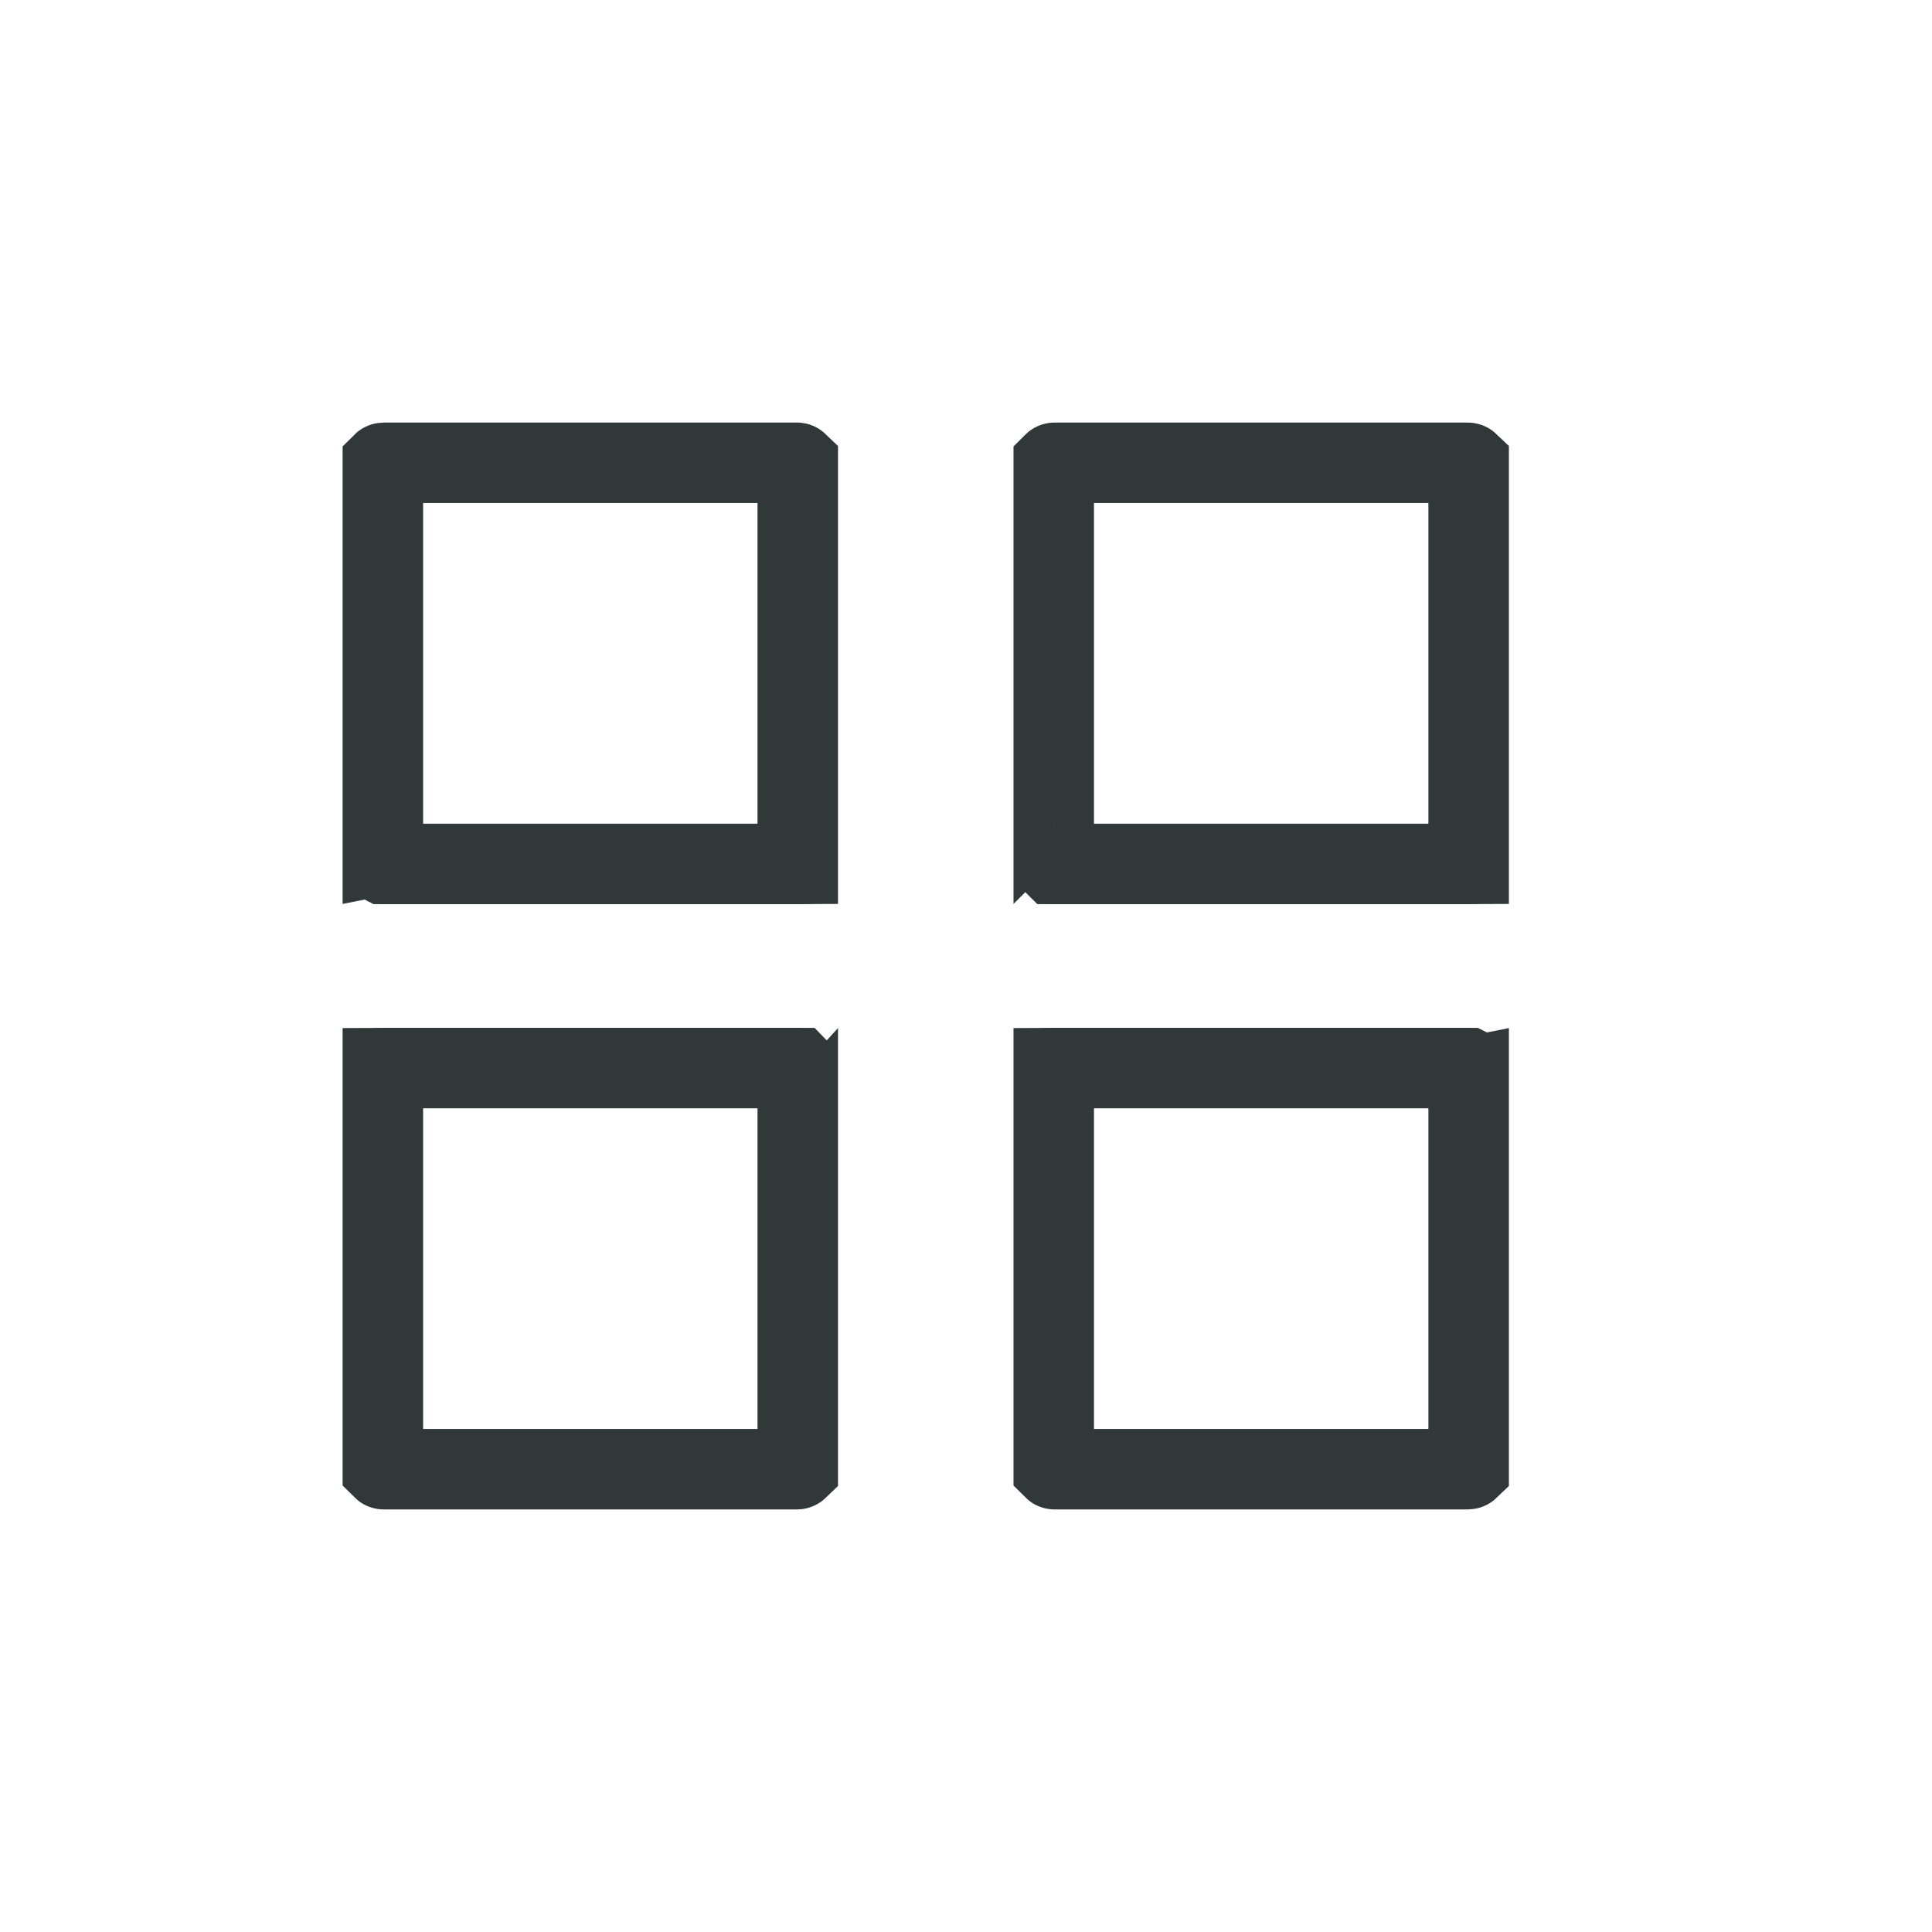 <svg width="24" height="24" viewBox="0 0 24 24" fill="none" xmlns="http://www.w3.org/2000/svg">
<path d="M4.769 5.749H9.897C9.902 5.749 9.905 5.75 9.907 5.751C9.908 5.751 9.909 5.752 9.91 5.753V10.729C9.909 10.729 9.908 10.73 9.907 10.731C9.905 10.731 9.902 10.732 9.897 10.732H4.769C4.765 10.732 4.762 10.731 4.76 10.731C4.758 10.73 4.757 10.729 4.756 10.729V5.753C4.757 5.752 4.758 5.751 4.76 5.751C4.762 5.75 4.765 5.749 4.769 5.749Z" stroke="#303838" stroke-miterlimit="10" stroke-linecap="round"/>
<path d="M13.103 5.749H18.231C18.235 5.749 18.238 5.75 18.24 5.751C18.242 5.751 18.243 5.752 18.244 5.753V10.729C18.243 10.729 18.242 10.73 18.24 10.731C18.238 10.731 18.235 10.732 18.231 10.732H13.103C13.098 10.732 13.095 10.731 13.093 10.731C13.092 10.73 13.091 10.729 13.09 10.729V5.753C13.091 5.752 13.092 5.751 13.093 5.751C13.095 5.75 13.098 5.749 13.103 5.749Z" stroke="#303838" stroke-miterlimit="10" stroke-linecap="round"/>
<path d="M13.103 13.268H18.231C18.235 13.268 18.238 13.269 18.24 13.269C18.242 13.27 18.243 13.271 18.244 13.271V18.247C18.243 18.248 18.242 18.249 18.24 18.249C18.238 18.25 18.235 18.251 18.231 18.251H13.103C13.098 18.251 13.095 18.25 13.093 18.249C13.092 18.249 13.091 18.248 13.09 18.247V13.271C13.091 13.271 13.092 13.27 13.093 13.269C13.095 13.269 13.098 13.268 13.103 13.268Z" stroke="#303838" stroke-miterlimit="10" stroke-linecap="round"/>
<path d="M4.769 13.268H9.897C9.902 13.268 9.905 13.269 9.907 13.269C9.908 13.27 9.909 13.271 9.91 13.271V18.247C9.909 18.248 9.908 18.249 9.907 18.249C9.905 18.25 9.902 18.251 9.897 18.251H4.769C4.765 18.251 4.762 18.25 4.76 18.249C4.758 18.249 4.757 18.248 4.756 18.247V13.271C4.757 13.271 4.758 13.27 4.76 13.269C4.762 13.269 4.765 13.268 4.769 13.268Z" stroke="#303838" stroke-miterlimit="10" stroke-linecap="round"/>
</svg>

